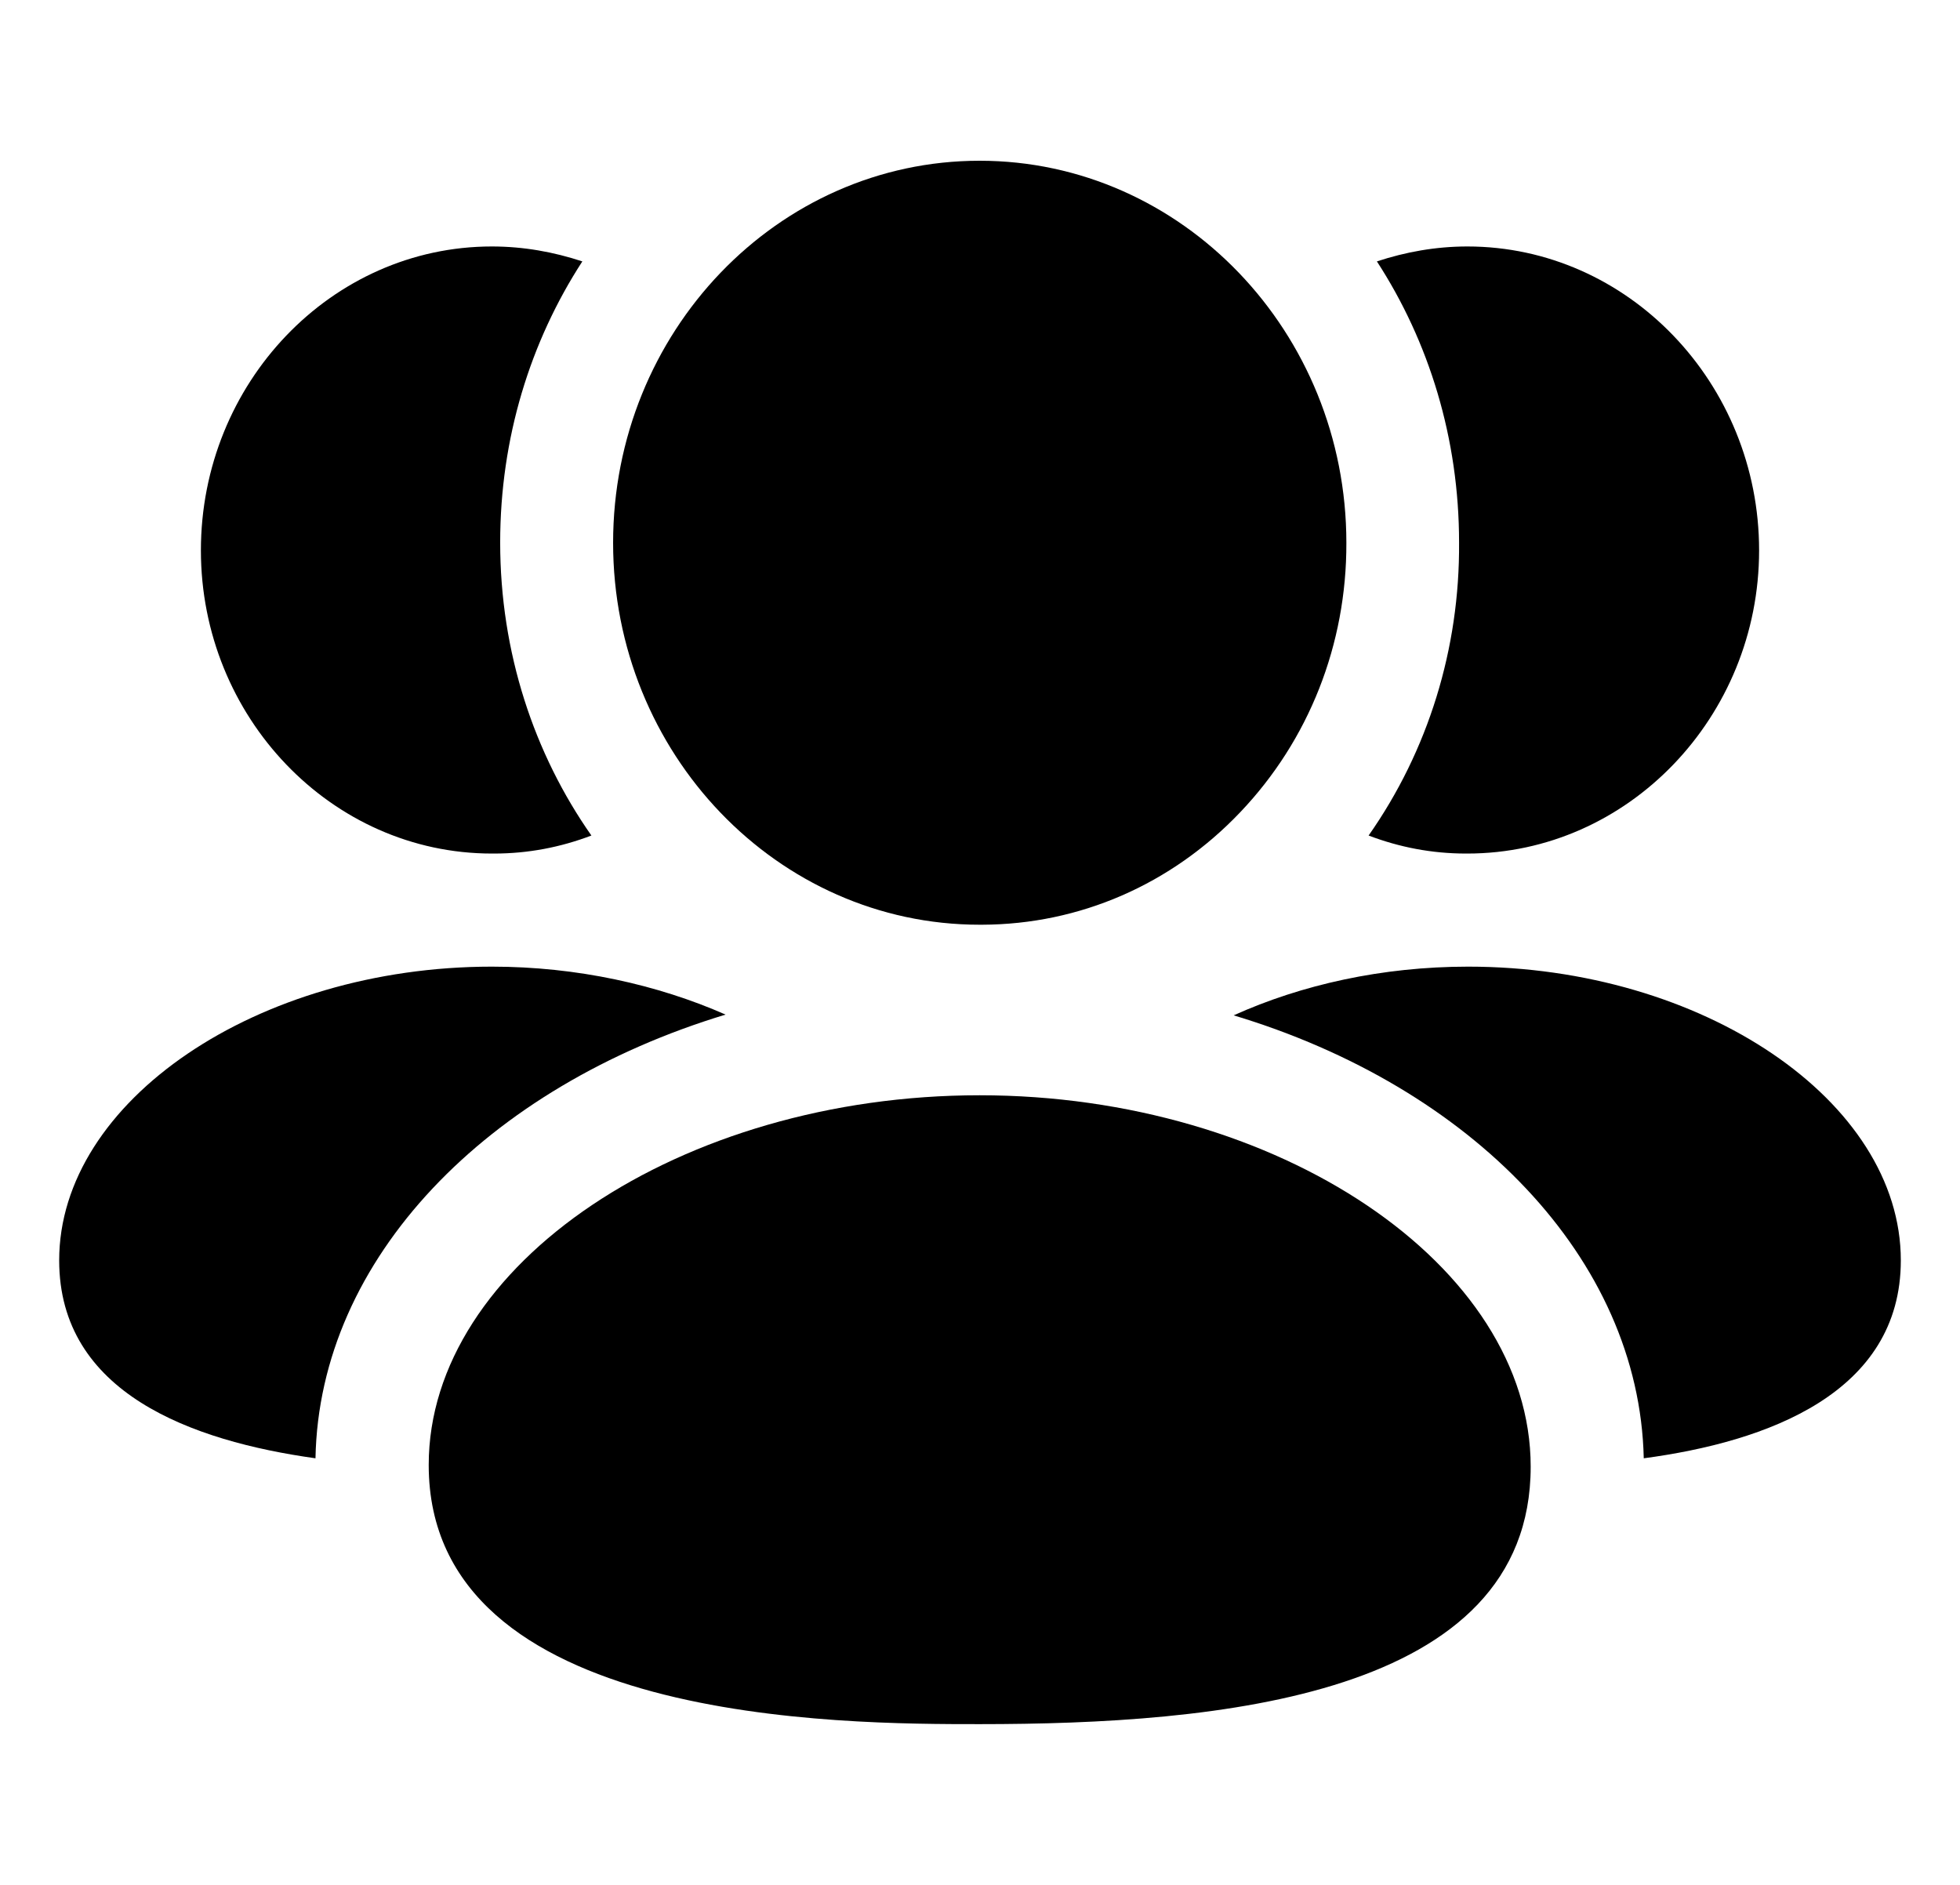 <svg width="26" height="25" viewBox="0 0 26 25" fill="none" xmlns="http://www.w3.org/2000/svg">
<path fill-rule="evenodd" clip-rule="evenodd" d="M19.475 12.821C18.335 12.821 17.265 13.061 16.365 13.467C19.515 14.415 21.745 16.686 21.805 19.342C23.445 19.123 25.215 18.477 25.215 16.717C25.215 14.602 22.585 12.821 19.475 12.821Z" fill="black"/>
<path fill-rule="evenodd" clip-rule="evenodd" d="M19.445 11.321H19.465C21.595 11.321 23.335 9.509 23.335 7.3C23.335 5.082 21.595 3.269 19.465 3.269C19.045 3.269 18.645 3.342 18.265 3.467C18.955 4.53 19.355 5.811 19.355 7.196C19.365 8.603 18.945 9.957 18.155 11.082C18.565 11.238 18.995 11.321 19.445 11.321Z" fill="black"/>
<path fill-rule="evenodd" clip-rule="evenodd" d="M9.625 13.457C8.725 13.061 7.655 12.821 6.525 12.821C3.415 12.821 0.785 14.602 0.785 16.717C0.785 18.477 2.545 19.113 4.185 19.342C4.235 16.686 6.465 14.415 9.625 13.457Z" fill="black"/>
<path fill-rule="evenodd" clip-rule="evenodd" d="M6.525 11.321H6.555C7.005 11.321 7.435 11.238 7.845 11.082C7.085 9.998 6.635 8.655 6.635 7.196C6.635 5.811 7.035 4.53 7.725 3.467C7.345 3.342 6.945 3.269 6.525 3.269C4.395 3.269 2.665 5.082 2.665 7.3C2.665 9.509 4.395 11.321 6.525 11.321Z" fill="black"/>
<path fill-rule="evenodd" clip-rule="evenodd" d="M12.995 14.527C9.034 14.527 5.687 16.772 5.687 19.431C5.687 22.868 11.187 22.868 12.995 22.868C16.133 22.868 20.305 22.514 20.305 19.453C20.305 16.782 16.956 14.527 12.995 14.527Z" fill="black"/>
<path fill-rule="evenodd" clip-rule="evenodd" d="M12.995 12.265H13.028C14.323 12.261 15.54 11.731 16.451 10.774C17.364 9.816 17.864 8.546 17.86 7.2C17.86 4.405 15.678 2.132 12.995 2.132C10.313 2.132 8.133 4.405 8.133 7.2C8.133 9.992 10.313 12.265 12.995 12.265Z" fill="black"/>
</svg>
